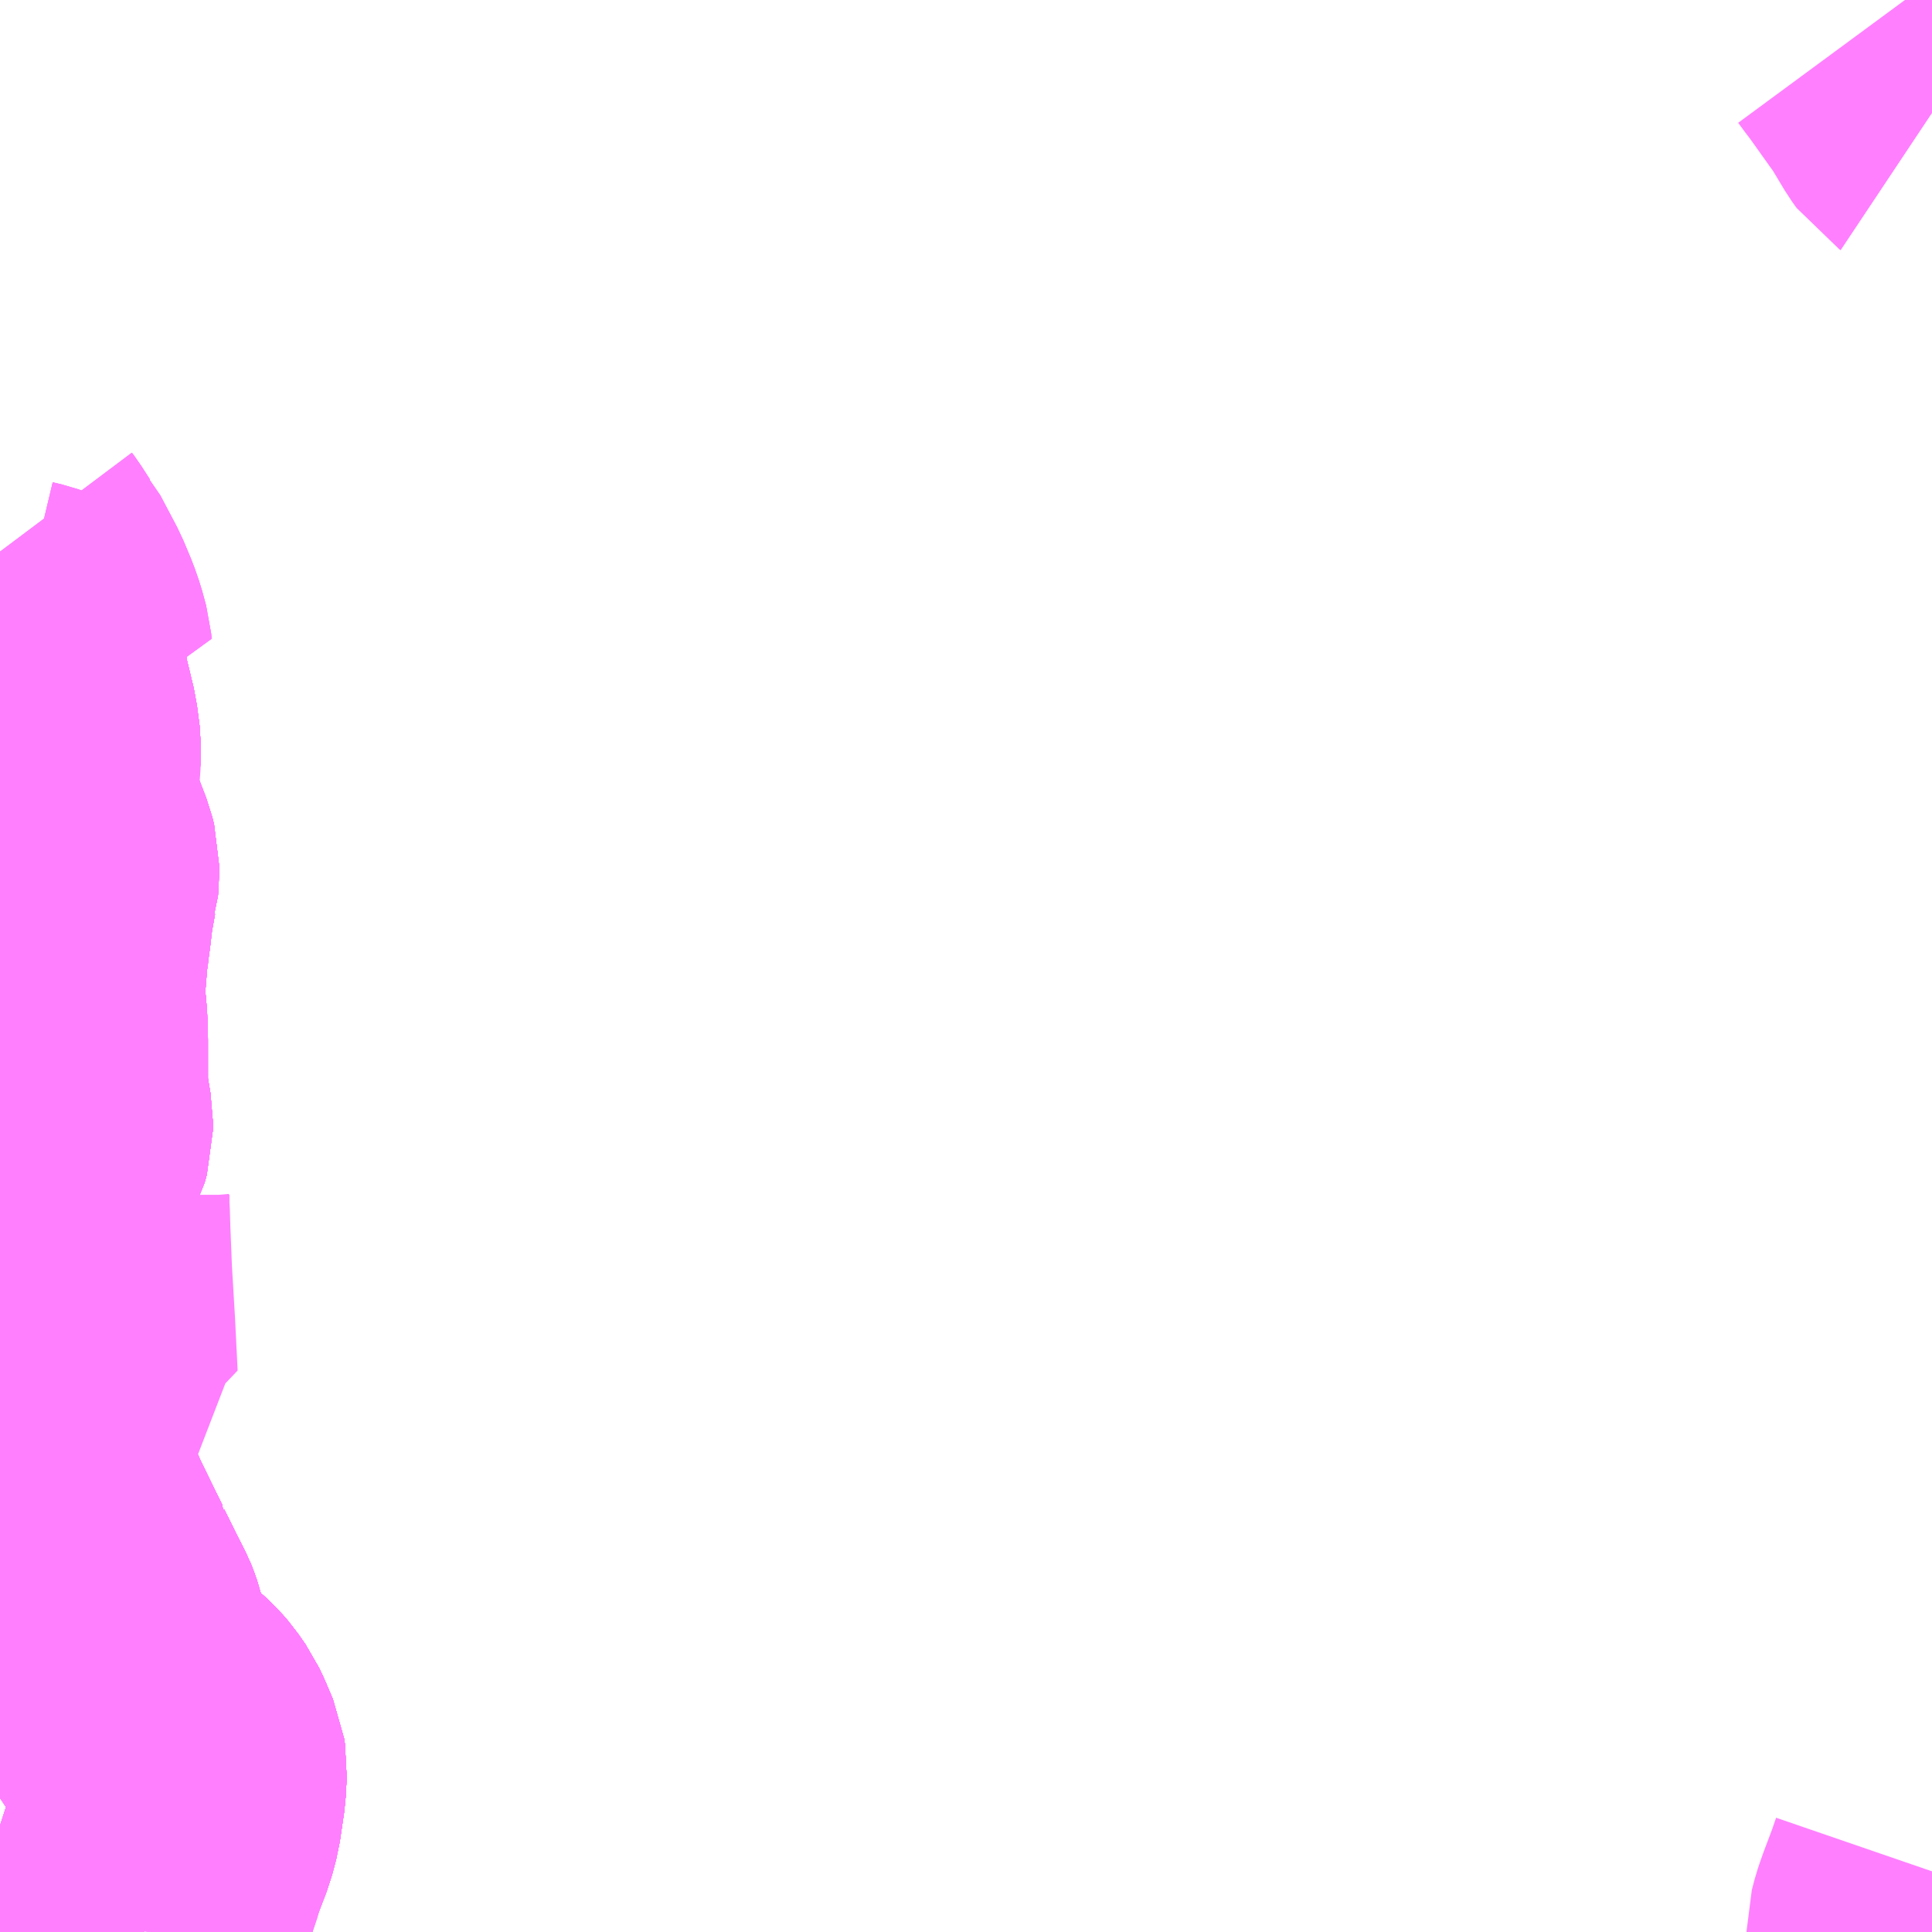 <?xml version="1.0" encoding="UTF-8"?>
<svg  xmlns="http://www.w3.org/2000/svg" xmlns:xlink="http://www.w3.org/1999/xlink" xmlns:go="http://purl.org/svgmap/profile" property="N07_001,N07_002,N07_003,N07_004,N07_005,N07_006,N07_007" viewBox="13253.906 -3331.055 4.395 4.395" go:dataArea="13253.90625 -3331.0546875 4.39453125 4.39453125" >
<globalCoordinateSystem srsName="http://purl.org/crs/84" transform="matrix(100.0,0.0,0.0,-100.0,0.0,0.0)" />
<defs>
 <g id="p0" >
  <circle cx="0.0" cy="0.0" r="3" stroke="green" stroke-width="0.75" vector-effect="non-scaling-stroke" />
 </g>
</defs>
<g fill="none" fill-rule="evenodd" stroke="#FF00FF" stroke-width="0.75" opacity="0.5" vector-effect="non-scaling-stroke" stroke-linejoin="bevel" >
<path content="1,宇和島自動車（株）,俵津-卯之町23,2.8,2.8,2.8," xlink:title="1" d="M13253.906,-3329.8L13253.912,-3329.792L13253.932,-3329.761L13253.939,-3329.753L13253.977,-3329.681L13253.995,-3329.638L13254.004,-3329.612L13254.013,-3329.579L13254.014,-3329.568L13254,-3329.574L13253.96,-3329.588L13253.939,-3329.593L13253.936,-3329.602L13253.93,-3329.616L13253.926,-3329.623L13253.906,-3329.658L13253.906,-3329.659"/>
<path content="1,宇和島自動車（株）,城辺・宇和島⇔神戸・大阪,1.0,1.0,1.0," xlink:title="1" d="M13254.231,-3326.66L13254.23,-3326.662L13254.231,-3326.68L13254.24,-3326.717L13254.244,-3326.728L13254.276,-3326.827L13254.299,-3326.887L13254.308,-3326.921L13254.318,-3326.989L13254.32,-3327.03L13254.318,-3327.043L13254.301,-3327.083L13254.293,-3327.1L13254.277,-3327.123L13254.265,-3327.137L13254.252,-3327.149L13254.241,-3327.158L13254.224,-3327.169L13254.19,-3327.195L13254.178,-3327.205L13254.175,-3327.215L13254.172,-3327.219L13254.158,-3327.257L13254.155,-3327.272L13254.149,-3327.296L13254.141,-3327.318L13254.137,-3327.335L13254.131,-3327.352L13254.129,-3327.357L13254.11,-3327.394L13254.08,-3327.455L13254.079,-3327.459L13254.075,-3327.466L13254.027,-3327.564L13254.003,-3327.616L13253.998,-3327.625L13253.987,-3327.649L13253.986,-3327.651L13253.965,-3327.69L13253.954,-3327.704L13253.951,-3327.708L13253.925,-3327.735L13253.909,-3327.749L13253.906,-3327.751M13253.906,-3328.032L13253.911,-3328.034L13253.922,-3328.039L13253.946,-3328.052L13253.964,-3328.066L13253.975,-3328.079L13253.982,-3328.09L13253.985,-3328.102L13253.988,-3328.115L13253.987,-3328.13L13253.982,-3328.14L13253.974,-3328.154L13253.942,-3328.184L13253.925,-3328.201L13253.917,-3328.214L13253.909,-3328.235L13253.908,-3328.254L13253.906,-3328.257M13253.906,-3328.317L13253.909,-3328.325L13253.912,-3328.335L13253.918,-3328.347L13253.926,-3328.361L13253.936,-3328.376L13253.972,-3328.411L13253.989,-3328.432L13254.003,-3328.452L13254.01,-3328.465L13254.015,-3328.483L13254.015,-3328.505L13254.008,-3328.546L13254.004,-3328.581L13254.004,-3328.689L13254.003,-3328.725L13254.002,-3328.739L13253.998,-3328.783L13253.998,-3328.829L13254,-3328.841L13254.001,-3328.85L13254.004,-3328.89L13254.008,-3328.917L13254.008,-3328.92L13254.012,-3328.949L13254.017,-3328.992L13254.026,-3329.042L13254.028,-3329.048L13254.029,-3329.06L13254.029,-3329.089L13254.025,-3329.105L13253.998,-3329.175L13253.982,-3329.223L13253.98,-3329.231L13253.978,-3329.256L13253.98,-3329.284L13253.988,-3329.33L13253.988,-3329.356L13253.982,-3329.402L13253.965,-3329.472L13253.947,-3329.566L13253.939,-3329.593L13253.936,-3329.602L13253.93,-3329.616L13253.926,-3329.623L13253.906,-3329.658L13253.906,-3329.659"/>
<path content="1,宇和島自動車（株）,宇和島-北小路32,10.0,10.0,10.0," xlink:title="1" d="M13253.954,-3327.704L13253.965,-3327.69L13253.986,-3327.651L13253.987,-3327.649L13253.998,-3327.625L13254.003,-3327.616L13254.027,-3327.564L13254.075,-3327.466L13254.079,-3327.459L13254.08,-3327.455L13254.11,-3327.394L13254.129,-3327.357L13254.131,-3327.352L13254.137,-3327.335L13254.141,-3327.318L13254.149,-3327.296L13254.158,-3327.257L13254.172,-3327.219L13254.175,-3327.215L13254.178,-3327.205L13254.19,-3327.195L13254.224,-3327.169L13254.241,-3327.158L13254.252,-3327.149L13254.265,-3327.137L13254.277,-3327.123L13254.293,-3327.1L13254.301,-3327.083L13254.318,-3327.043L13254.32,-3327.03L13254.318,-3326.989L13254.308,-3326.921L13254.299,-3326.887L13254.276,-3326.827L13254.244,-3326.728L13254.24,-3326.717L13254.231,-3326.68L13254.23,-3326.662L13254.231,-3326.66"/>
<path content="1,宇和島自動車（株）,宇和島-北小路32,10.0,10.0,10.0," xlink:title="1" d="M13253.954,-3327.704L13253.996,-3327.726L13254.003,-3327.729L13254.021,-3327.739L13254.08,-3327.765L13254.055,-3327.821L13254.053,-3327.826L13254.039,-3327.858L13254.012,-3327.916L13254.066,-3327.919L13254.072,-3327.919L13254.07,-3327.96L13254.066,-3328.04L13254.059,-3328.157L13254.059,-3328.158L13254.055,-3328.258"/>
<path content="1,宇和島自動車（株）,宇和島-北小路32,10.0,10.0,10.0," xlink:title="1" d="M13253.908,-3328.254L13253.909,-3328.235L13253.917,-3328.214L13253.925,-3328.201L13253.942,-3328.184L13253.974,-3328.154L13253.982,-3328.14L13253.987,-3328.13L13253.988,-3328.115L13253.985,-3328.102L13253.982,-3328.09L13253.975,-3328.079L13253.964,-3328.066L13253.946,-3328.052L13253.922,-3328.039L13253.911,-3328.034L13253.906,-3328.032M13253.906,-3327.751L13253.909,-3327.749L13253.925,-3327.735L13253.951,-3327.708L13253.954,-3327.704"/>
<path content="1,宇和島自動車（株）,宇和島-北小路32,10.0,10.0,10.0," xlink:title="1" d="M13254.055,-3328.258L13253.974,-3328.254L13253.933,-3328.254L13253.908,-3328.254"/>
<path content="1,宇和島自動車（株）,宇和島-北小路32,10.0,10.0,10.0," xlink:title="1" d="M13254.055,-3328.258L13254.054,-3328.294L13254.053,-3328.305L13254.053,-3328.337L13254.107,-3328.342"/>
<path content="1,宇和島自動車（株）,宇和島-北小路32,10.0,10.0,10.0," xlink:title="1" d="M13254.002,-3328.871L13254.001,-3328.85L13254,-3328.841L13253.998,-3328.829L13253.998,-3328.783L13254.002,-3328.739L13254.003,-3328.725L13254.004,-3328.689L13254.004,-3328.581L13254.008,-3328.546L13254.015,-3328.505L13254.015,-3328.483L13254.01,-3328.465L13254.003,-3328.452L13253.989,-3328.432L13253.972,-3328.411L13253.936,-3328.376L13253.926,-3328.361L13253.918,-3328.347L13253.912,-3328.335L13253.909,-3328.325L13253.906,-3328.317M13253.906,-3328.257L13253.908,-3328.254"/>
<path content="1,宇和島自動車（株）,宇和島-卯之町6,1.0,1.0,1.0," xlink:title="1" d="M13253.906,-3329.66L13253.926,-3329.623L13253.93,-3329.616L13253.936,-3329.602L13253.939,-3329.593L13253.947,-3329.566L13253.965,-3329.472L13253.982,-3329.402L13253.988,-3329.356L13253.988,-3329.33L13253.98,-3329.284L13253.978,-3329.256L13253.98,-3329.231L13253.982,-3329.223L13253.998,-3329.175L13254.025,-3329.105L13254.029,-3329.089L13254.029,-3329.06L13254.028,-3329.048L13254.026,-3329.042L13254.017,-3328.992L13254.012,-3328.949L13254.008,-3328.92L13254.008,-3328.917L13254.004,-3328.89L13254.002,-3328.871L13254.001,-3328.85L13254,-3328.841L13253.998,-3328.829L13253.998,-3328.783L13254.002,-3328.739L13254.003,-3328.725L13254.004,-3328.689L13254.004,-3328.581L13254.008,-3328.546L13254.015,-3328.505L13254.015,-3328.483L13254.01,-3328.465L13254.003,-3328.452L13253.989,-3328.432L13253.972,-3328.411L13253.936,-3328.376L13253.926,-3328.361L13253.918,-3328.347L13253.912,-3328.335L13253.909,-3328.325L13253.906,-3328.317M13253.906,-3328.257L13253.908,-3328.254L13253.909,-3328.235L13253.917,-3328.214L13253.925,-3328.201L13253.942,-3328.184L13253.974,-3328.154L13253.982,-3328.14L13253.987,-3328.13L13253.988,-3328.115L13253.985,-3328.102L13253.982,-3328.09L13253.975,-3328.079L13253.964,-3328.066L13253.946,-3328.052L13253.922,-3328.039L13253.911,-3328.034L13253.906,-3328.032M13253.906,-3327.751L13253.909,-3327.749L13253.925,-3327.735L13253.951,-3327.708L13253.954,-3327.704L13253.965,-3327.69L13253.986,-3327.651L13253.987,-3327.649L13253.998,-3327.625L13254.003,-3327.616L13254.027,-3327.564L13254.075,-3327.466L13254.079,-3327.459L13254.08,-3327.455L13254.11,-3327.394L13254.129,-3327.357L13254.131,-3327.352L13254.137,-3327.335L13254.141,-3327.318L13254.149,-3327.296L13254.158,-3327.257L13254.172,-3327.219L13254.175,-3327.215L13254.178,-3327.205L13254.19,-3327.195L13254.224,-3327.169L13254.241,-3327.158L13254.252,-3327.149L13254.265,-3327.137L13254.277,-3327.123L13254.293,-3327.1L13254.301,-3327.083L13254.318,-3327.043L13254.32,-3327.03L13254.318,-3326.989L13254.308,-3326.921L13254.299,-3326.887L13254.276,-3326.827L13254.244,-3326.728L13254.24,-3326.717L13254.231,-3326.68L13254.23,-3326.662L13254.231,-3326.66"/>
<path content="1,宇和島自動車（株）,宇和島-愛治診療所前14,5.0,5.0,4.0," xlink:title="1" d="M13258.301,-3326.798L13258.29,-3326.766L13258.27,-3326.713L13258.264,-3326.696L13258.26,-3326.684L13258.254,-3326.661L13258.254,-3326.66"/>
<path content="1,宇和島自動車（株）,宇和島-愛治診療所前14,5.0,5.0,4.0," xlink:title="1" d="M13258.162,-3330.998L13258.176,-3330.979L13258.189,-3330.962L13258.236,-3330.896L13258.252,-3330.874L13258.276,-3330.834L13258.288,-3330.814L13258.298,-3330.8L13258.301,-3330.798"/>
<path content="1,宇和島自動車（株）,宇和島・松山⇔横浜・池袋・大宮,1.0,1.0,1.0," xlink:title="1" d="M13254.231,-3326.66L13254.23,-3326.662L13254.231,-3326.68L13254.24,-3326.717L13254.244,-3326.728L13254.276,-3326.827L13254.299,-3326.887L13254.308,-3326.921L13254.318,-3326.989L13254.32,-3327.03L13254.318,-3327.043L13254.301,-3327.083L13254.293,-3327.1L13254.277,-3327.123L13254.265,-3327.137L13254.252,-3327.149L13254.241,-3327.158L13254.224,-3327.169L13254.19,-3327.195L13254.178,-3327.205L13254.175,-3327.215L13254.172,-3327.219L13254.158,-3327.257L13254.155,-3327.272L13254.149,-3327.296L13254.141,-3327.318L13254.137,-3327.335L13254.131,-3327.352L13254.129,-3327.357L13254.11,-3327.394L13254.08,-3327.455L13254.079,-3327.459L13254.075,-3327.466L13254.027,-3327.564L13254.003,-3327.616L13253.998,-3327.625L13253.987,-3327.649L13253.986,-3327.651L13253.965,-3327.69L13253.954,-3327.704L13253.951,-3327.708L13253.925,-3327.735L13253.909,-3327.749L13253.906,-3327.751M13253.906,-3328.032L13253.911,-3328.034L13253.922,-3328.039L13253.946,-3328.052L13253.964,-3328.066L13253.975,-3328.079L13253.982,-3328.09L13253.985,-3328.102L13253.988,-3328.115L13253.987,-3328.13L13253.982,-3328.14L13253.974,-3328.154L13253.942,-3328.184L13253.925,-3328.201L13253.917,-3328.214L13253.909,-3328.235L13253.908,-3328.254L13253.906,-3328.257M13253.906,-3328.317L13253.909,-3328.325L13253.912,-3328.335L13253.918,-3328.347L13253.926,-3328.361L13253.936,-3328.376L13253.972,-3328.411L13253.989,-3328.432L13254.003,-3328.452L13254.01,-3328.465L13254.015,-3328.483L13254.015,-3328.505L13254.008,-3328.546L13254.004,-3328.581L13254.004,-3328.689L13254.003,-3328.725L13254.002,-3328.739L13253.998,-3328.783L13253.998,-3328.829L13254,-3328.841L13254.001,-3328.85L13254.004,-3328.89L13254.008,-3328.917L13254.008,-3328.92L13254.012,-3328.949L13254.017,-3328.992L13254.026,-3329.042L13254.028,-3329.048L13254.029,-3329.06L13254.029,-3329.089L13254.025,-3329.105L13253.998,-3329.175L13253.982,-3329.223L13253.98,-3329.231L13253.978,-3329.256L13253.98,-3329.284L13253.988,-3329.33L13253.988,-3329.356L13253.982,-3329.402L13253.965,-3329.472L13253.947,-3329.566L13253.939,-3329.593L13253.936,-3329.602L13253.93,-3329.616L13253.926,-3329.623L13253.906,-3329.658L13253.906,-3329.659"/>
<path content="1,宇和島自動車（株）,田の浜-宇和島25,9.0,9.0,9.0," xlink:title="1" d="M13253.939,-3329.593L13253.947,-3329.566L13253.965,-3329.472L13253.982,-3329.402L13253.988,-3329.356L13253.988,-3329.33L13253.98,-3329.284L13253.978,-3329.256L13253.98,-3329.231L13253.982,-3329.223L13253.998,-3329.175L13254.025,-3329.105L13254.029,-3329.089L13254.029,-3329.06L13254.028,-3329.048L13254.026,-3329.042L13254.017,-3328.992L13254.012,-3328.949L13254.008,-3328.92L13254.008,-3328.917L13254.004,-3328.89L13254.002,-3328.871L13254.001,-3328.85L13254,-3328.841L13253.998,-3328.829L13253.998,-3328.783L13254.002,-3328.739L13254.003,-3328.725L13254.004,-3328.689L13254.004,-3328.581L13254.008,-3328.546L13254.015,-3328.505L13254.015,-3328.483L13254.01,-3328.465L13254.003,-3328.452L13253.989,-3328.432L13253.972,-3328.411L13253.936,-3328.376L13253.926,-3328.361L13253.918,-3328.347L13253.912,-3328.335L13253.909,-3328.325L13253.906,-3328.317M13253.906,-3328.257L13253.908,-3328.254L13253.909,-3328.235L13253.917,-3328.214L13253.925,-3328.201L13253.942,-3328.184L13253.974,-3328.154L13253.982,-3328.14L13253.987,-3328.13L13253.988,-3328.115L13253.985,-3328.102L13253.982,-3328.09L13253.975,-3328.079L13253.964,-3328.066L13253.946,-3328.052L13253.922,-3328.039L13253.911,-3328.034L13253.906,-3328.032M13253.906,-3327.751L13253.909,-3327.749L13253.925,-3327.735L13253.951,-3327.708L13253.954,-3327.704L13253.965,-3327.69L13253.986,-3327.651L13253.987,-3327.649L13253.998,-3327.625L13254.003,-3327.616L13254.027,-3327.564L13254.075,-3327.466L13254.079,-3327.459L13254.08,-3327.455L13254.11,-3327.394L13254.129,-3327.357L13254.131,-3327.352L13254.137,-3327.335L13254.141,-3327.318L13254.149,-3327.296L13254.158,-3327.257L13254.172,-3327.219L13254.175,-3327.215L13254.178,-3327.205L13254.19,-3327.195L13254.224,-3327.169L13254.241,-3327.158L13254.252,-3327.149L13254.265,-3327.137L13254.277,-3327.123L13254.293,-3327.1L13254.301,-3327.083L13254.318,-3327.043L13254.32,-3327.03L13254.318,-3326.989L13254.308,-3326.921L13254.299,-3326.887L13254.276,-3326.827L13254.244,-3326.728L13254.24,-3326.717L13254.231,-3326.68L13254.23,-3326.662L13254.231,-3326.66"/>
<path content="1,宇和島自動車（株）,田の浜-宇和島25,9.0,9.0,9.0," xlink:title="1" d="M13253.906,-3329.66L13253.926,-3329.623L13253.93,-3329.616L13253.936,-3329.602L13253.939,-3329.593"/>
<path content="1,宇和島自動車（株）,田の浜-宇和島25,9.0,9.0,9.0," xlink:title="1" d="M13253.906,-3329.8L13253.912,-3329.792L13253.932,-3329.761L13253.939,-3329.753L13253.977,-3329.681L13253.995,-3329.638L13254.004,-3329.612L13254.013,-3329.579L13254.014,-3329.568L13254,-3329.574L13253.96,-3329.588L13253.939,-3329.593"/>
<path content="1,宇和島自動車（株）,田の浜-岩松26,3.5,3.5,3.5," xlink:title="1" d="M13253.939,-3329.593L13253.947,-3329.566L13253.965,-3329.472L13253.982,-3329.402L13253.988,-3329.356L13253.988,-3329.33L13253.98,-3329.284L13253.978,-3329.256L13253.98,-3329.231L13253.982,-3329.223L13253.998,-3329.175L13254.025,-3329.105L13254.029,-3329.089L13254.029,-3329.06L13254.028,-3329.048L13254.026,-3329.042L13254.017,-3328.992L13254.012,-3328.949L13254.008,-3328.92L13254.008,-3328.917L13254.004,-3328.89L13254.002,-3328.871L13254.001,-3328.85L13254,-3328.841L13253.998,-3328.829L13253.998,-3328.783L13254.002,-3328.739L13254.003,-3328.725L13254.004,-3328.689L13254.004,-3328.581L13254.008,-3328.546L13254.015,-3328.505L13254.015,-3328.483L13254.01,-3328.465L13254.003,-3328.452L13253.989,-3328.432L13253.972,-3328.411L13253.936,-3328.376L13253.926,-3328.361L13253.918,-3328.347L13253.912,-3328.335L13253.909,-3328.325L13253.906,-3328.317M13253.906,-3328.257L13253.908,-3328.254L13253.909,-3328.235L13253.917,-3328.214L13253.925,-3328.201L13253.942,-3328.184L13253.974,-3328.154L13253.982,-3328.14L13253.987,-3328.13L13253.988,-3328.115L13253.985,-3328.102L13253.982,-3328.09L13253.975,-3328.079L13253.964,-3328.066L13253.946,-3328.052L13253.922,-3328.039L13253.911,-3328.034L13253.906,-3328.032M13253.906,-3327.751L13253.909,-3327.749L13253.925,-3327.735L13253.951,-3327.708L13253.954,-3327.704L13253.965,-3327.69L13253.986,-3327.651L13253.987,-3327.649L13253.998,-3327.625L13254.003,-3327.616L13254.027,-3327.564L13254.075,-3327.466L13254.079,-3327.459L13254.08,-3327.455L13254.11,-3327.394L13254.129,-3327.357L13254.131,-3327.352L13254.137,-3327.335L13254.141,-3327.318L13254.149,-3327.296L13254.158,-3327.257L13254.172,-3327.219L13254.175,-3327.215L13254.178,-3327.205L13254.19,-3327.195L13254.224,-3327.169L13254.241,-3327.158L13254.252,-3327.149L13254.265,-3327.137L13254.277,-3327.123L13254.293,-3327.1L13254.301,-3327.083L13254.318,-3327.043L13254.32,-3327.03L13254.318,-3326.989L13254.308,-3326.921L13254.299,-3326.887L13254.276,-3326.827L13254.244,-3326.728L13254.24,-3326.717L13254.231,-3326.68L13254.23,-3326.662L13254.231,-3326.66"/>
<path content="1,宇和島自動車（株）,田の浜-岩松26,3.5,3.5,3.5," xlink:title="1" d="M13253.906,-3329.66L13253.926,-3329.623L13253.93,-3329.616L13253.936,-3329.602L13253.939,-3329.593"/>
<path content="1,宇和島自動車（株）,田の浜-岩松26,3.5,3.5,3.5," xlink:title="1" d="M13253.906,-3329.8L13253.912,-3329.792L13253.932,-3329.761L13253.939,-3329.753L13253.977,-3329.681L13253.995,-3329.638L13254.004,-3329.612L13254.013,-3329.579L13254.014,-3329.568L13254,-3329.574L13253.96,-3329.588L13253.939,-3329.593"/>
<path content="1,宇和島自動車（株）,立間駅前-宇和島29,3.0,3.0,3.0," xlink:title="1" d="M13253.906,-3329.66L13253.926,-3329.623L13253.93,-3329.616L13253.936,-3329.602L13253.939,-3329.593L13253.947,-3329.566L13253.965,-3329.472L13253.982,-3329.402L13253.988,-3329.356L13253.988,-3329.33L13253.98,-3329.284L13253.978,-3329.256L13253.98,-3329.231L13253.982,-3329.223L13253.998,-3329.175L13254.025,-3329.105L13254.029,-3329.089L13254.029,-3329.06L13254.028,-3329.048L13254.026,-3329.042L13254.017,-3328.992L13254.012,-3328.949L13254.008,-3328.92L13254.008,-3328.917L13254.004,-3328.89L13254.002,-3328.871L13254.001,-3328.85L13254,-3328.841L13253.998,-3328.829L13253.998,-3328.783L13254.002,-3328.739L13254.003,-3328.725L13254.004,-3328.689L13254.004,-3328.581L13254.008,-3328.546L13254.015,-3328.505L13254.015,-3328.483L13254.01,-3328.465L13254.003,-3328.452L13253.989,-3328.432L13253.972,-3328.411L13253.936,-3328.376L13253.926,-3328.361L13253.918,-3328.347L13253.912,-3328.335L13253.909,-3328.325L13253.906,-3328.317M13253.906,-3328.257L13253.908,-3328.254L13253.909,-3328.235L13253.917,-3328.214L13253.925,-3328.201L13253.942,-3328.184L13253.974,-3328.154L13253.982,-3328.14L13253.987,-3328.13L13253.988,-3328.115L13253.985,-3328.102L13253.982,-3328.09L13253.975,-3328.079L13253.964,-3328.066L13253.946,-3328.052L13253.922,-3328.039L13253.911,-3328.034L13253.906,-3328.032M13253.906,-3327.751L13253.909,-3327.749L13253.925,-3327.735L13253.951,-3327.708L13253.954,-3327.704L13253.965,-3327.69L13253.986,-3327.651L13253.987,-3327.649L13253.998,-3327.625L13254.003,-3327.616L13254.027,-3327.564L13254.075,-3327.466L13254.079,-3327.459L13254.08,-3327.455L13254.11,-3327.394L13254.129,-3327.357L13254.131,-3327.352L13254.137,-3327.335L13254.141,-3327.318L13254.149,-3327.296L13254.158,-3327.257L13254.172,-3327.219L13254.175,-3327.215L13254.178,-3327.205L13254.19,-3327.195L13254.224,-3327.169L13254.241,-3327.158L13254.252,-3327.149L13254.265,-3327.137L13254.277,-3327.123L13254.293,-3327.1L13254.301,-3327.083L13254.318,-3327.043L13254.32,-3327.03L13254.318,-3326.989L13254.308,-3326.921L13254.299,-3326.887L13254.276,-3326.827L13254.244,-3326.728L13254.24,-3326.717L13254.231,-3326.68L13254.23,-3326.662L13254.231,-3326.66"/>
<path content="1,宇和島自動車（株）,立間駅前-岩松30,2.0,2.0,2.0," xlink:title="1" d="M13253.906,-3329.66L13253.926,-3329.623L13253.93,-3329.616L13253.936,-3329.602L13253.939,-3329.593L13253.947,-3329.566L13253.965,-3329.472L13253.982,-3329.402L13253.988,-3329.356L13253.988,-3329.33L13253.98,-3329.284L13253.978,-3329.256L13253.98,-3329.231L13253.982,-3329.223L13253.998,-3329.175L13254.025,-3329.105L13254.029,-3329.089L13254.029,-3329.06L13254.028,-3329.048L13254.026,-3329.042L13254.017,-3328.992L13254.012,-3328.949L13254.008,-3328.92L13254.008,-3328.917L13254.004,-3328.89L13254.002,-3328.871L13254.001,-3328.85L13254,-3328.841L13253.998,-3328.829L13253.998,-3328.783L13254.002,-3328.739L13254.003,-3328.725L13254.004,-3328.689L13254.004,-3328.581L13254.008,-3328.546L13254.015,-3328.505L13254.015,-3328.483L13254.01,-3328.465L13254.003,-3328.452L13253.989,-3328.432L13253.972,-3328.411L13253.936,-3328.376L13253.926,-3328.361L13253.918,-3328.347L13253.912,-3328.335L13253.909,-3328.325L13253.906,-3328.317M13253.906,-3328.257L13253.908,-3328.254L13253.909,-3328.235L13253.917,-3328.214L13253.925,-3328.201L13253.942,-3328.184L13253.974,-3328.154L13253.982,-3328.14L13253.987,-3328.13L13253.988,-3328.115L13253.985,-3328.102L13253.982,-3328.09L13253.975,-3328.079L13253.964,-3328.066L13253.946,-3328.052L13253.922,-3328.039L13253.911,-3328.034L13253.906,-3328.032M13253.906,-3327.751L13253.909,-3327.749L13253.925,-3327.735L13253.951,-3327.708L13253.954,-3327.704L13253.965,-3327.69L13253.986,-3327.651L13253.987,-3327.649L13253.998,-3327.625L13254.003,-3327.616L13254.027,-3327.564L13254.075,-3327.466L13254.079,-3327.459L13254.08,-3327.455L13254.11,-3327.394L13254.129,-3327.357L13254.131,-3327.352L13254.137,-3327.335L13254.141,-3327.318L13254.149,-3327.296L13254.158,-3327.257L13254.172,-3327.219L13254.175,-3327.215L13254.178,-3327.205L13254.19,-3327.195L13254.224,-3327.169L13254.241,-3327.158L13254.252,-3327.149L13254.265,-3327.137L13254.277,-3327.123L13254.293,-3327.1L13254.301,-3327.083L13254.318,-3327.043L13254.32,-3327.03L13254.318,-3326.989L13254.308,-3326.921L13254.299,-3326.887L13254.276,-3326.827L13254.244,-3326.728L13254.24,-3326.717L13254.231,-3326.68L13254.23,-3326.662L13254.231,-3326.66"/>
<path content="1,宇和島自動車（株）,立間駅前-福浦31,8.5,8.5,8.5," xlink:title="1" d="M13254.231,-3326.66L13254.23,-3326.662L13254.231,-3326.68L13254.24,-3326.717L13254.244,-3326.728L13254.276,-3326.827L13254.299,-3326.887L13254.308,-3326.921L13254.318,-3326.989L13254.32,-3327.03L13254.318,-3327.043L13254.301,-3327.083L13254.293,-3327.1L13254.277,-3327.123L13254.265,-3327.137L13254.252,-3327.149L13254.241,-3327.158L13254.224,-3327.169L13254.19,-3327.195L13254.178,-3327.205L13254.175,-3327.215L13254.172,-3327.219L13254.158,-3327.257L13254.149,-3327.296L13254.141,-3327.318L13254.137,-3327.335L13254.131,-3327.352L13254.129,-3327.357L13254.11,-3327.394L13254.08,-3327.455L13254.079,-3327.459L13254.075,-3327.466L13254.027,-3327.564L13254.003,-3327.616L13253.998,-3327.625L13253.987,-3327.649L13253.986,-3327.651L13253.965,-3327.69L13253.954,-3327.704L13253.951,-3327.708L13253.925,-3327.735L13253.909,-3327.749L13253.906,-3327.751M13253.906,-3328.032L13253.911,-3328.034L13253.922,-3328.039L13253.946,-3328.052L13253.964,-3328.066L13253.975,-3328.079L13253.982,-3328.09L13253.985,-3328.102L13253.988,-3328.115L13253.987,-3328.13L13253.982,-3328.14L13253.974,-3328.154L13253.942,-3328.184L13253.925,-3328.201L13253.917,-3328.214L13253.909,-3328.235L13253.908,-3328.254L13253.906,-3328.257M13253.906,-3328.317L13253.909,-3328.325L13253.912,-3328.335L13253.918,-3328.347L13253.926,-3328.361L13253.936,-3328.376L13253.972,-3328.411L13253.989,-3328.432L13254.003,-3328.452L13254.01,-3328.465L13254.015,-3328.483L13254.015,-3328.505L13254.008,-3328.546L13254.004,-3328.581L13254.004,-3328.689L13254.003,-3328.725L13254.002,-3328.739L13253.998,-3328.783L13253.998,-3328.829L13254,-3328.841L13254.001,-3328.85L13254.002,-3328.871L13254.004,-3328.89L13254.008,-3328.917L13254.008,-3328.92L13254.012,-3328.949L13254.017,-3328.992L13254.026,-3329.042L13254.028,-3329.048L13254.029,-3329.06L13254.029,-3329.089L13254.025,-3329.105L13253.998,-3329.175L13253.982,-3329.223L13253.98,-3329.231L13253.978,-3329.256L13253.98,-3329.284L13253.988,-3329.33L13253.988,-3329.356L13253.982,-3329.402L13253.965,-3329.472L13253.947,-3329.566L13253.939,-3329.593L13253.936,-3329.602L13253.93,-3329.616L13253.926,-3329.623L13253.906,-3329.66"/>
<path content="1,宇和島自動車（株）,船間-宇和島27,1.0,1.0,1.0," xlink:title="1" d="M13253.906,-3327.112L13253.907,-3327.113L13253.927,-3327.136L13253.941,-3327.161L13253.963,-3327.205L13254.013,-3327.315L13254.014,-3327.329L13254.013,-3327.351L13254.01,-3327.378L13254.007,-3327.396L13254.005,-3327.414L13254.004,-3327.427L13254.012,-3327.43L13254.055,-3327.445L13254.08,-3327.455L13254.08,-3327.455"/>
<path content="1,宇和島自動車（株）,船間-宇和島27,1.0,1.0,1.0," xlink:title="1" d="M13254.08,-3327.455L13254.11,-3327.394L13254.129,-3327.357L13254.131,-3327.352L13254.137,-3327.335L13254.141,-3327.318L13254.149,-3327.296L13254.158,-3327.257L13254.172,-3327.219L13254.175,-3327.215L13254.178,-3327.205L13254.19,-3327.195L13254.224,-3327.169L13254.241,-3327.158L13254.252,-3327.149L13254.265,-3327.137L13254.277,-3327.123L13254.293,-3327.1L13254.301,-3327.083L13254.318,-3327.043L13254.32,-3327.03L13254.318,-3326.989L13254.308,-3326.921L13254.299,-3326.887L13254.276,-3326.827L13254.244,-3326.728L13254.24,-3326.717L13254.231,-3326.68L13254.23,-3326.662L13254.231,-3326.66"/>
<path content="1,宇和島自動車（株）,船間-宇和島27,1.0,1.0,1.0," xlink:title="1" d="M13253.987,-3328.13L13253.988,-3328.115L13253.985,-3328.102L13253.982,-3328.09L13253.975,-3328.079L13253.964,-3328.066L13253.946,-3328.052L13253.922,-3328.039L13253.911,-3328.034L13253.906,-3328.032M13253.906,-3327.751L13253.909,-3327.749L13253.925,-3327.735L13253.951,-3327.708L13253.954,-3327.704L13253.965,-3327.69L13253.986,-3327.651L13253.987,-3327.649L13253.998,-3327.625L13254.003,-3327.616L13254.027,-3327.564L13254.075,-3327.466L13254.079,-3327.459L13254.08,-3327.455"/>
<path content="1,宇和島自動車（株）,船間-岩松28,5.0,5.0,5.0," xlink:title="1" d="M13253.906,-3327.112L13253.907,-3327.113L13253.927,-3327.136L13253.941,-3327.161L13253.963,-3327.205L13254.013,-3327.315L13254.014,-3327.329L13254.013,-3327.351L13254.01,-3327.378L13254.007,-3327.396L13254.005,-3327.414L13254.004,-3327.427L13254.012,-3327.43L13254.055,-3327.445L13254.08,-3327.455L13254.08,-3327.455"/>
<path content="1,宇和島自動車（株）,船間-岩松28,5.0,5.0,5.0," xlink:title="1" d="M13254.08,-3327.455L13254.11,-3327.394L13254.129,-3327.357L13254.131,-3327.352L13254.137,-3327.335L13254.141,-3327.318L13254.149,-3327.296L13254.158,-3327.257L13254.172,-3327.219L13254.175,-3327.215L13254.178,-3327.205L13254.19,-3327.195L13254.224,-3327.169L13254.241,-3327.158L13254.252,-3327.149L13254.265,-3327.137L13254.277,-3327.123L13254.293,-3327.1L13254.301,-3327.083L13254.318,-3327.043L13254.32,-3327.03L13254.318,-3326.989L13254.308,-3326.921L13254.299,-3326.887L13254.276,-3326.827L13254.244,-3326.728L13254.24,-3326.717L13254.231,-3326.68L13254.23,-3326.662L13254.231,-3326.66"/>
<path content="1,宇和島自動車（株）,船間-岩松28,5.0,5.0,5.0," xlink:title="1" d="M13253.987,-3328.13L13253.988,-3328.115L13253.985,-3328.102L13253.982,-3328.09L13253.975,-3328.079L13253.964,-3328.066L13253.946,-3328.052L13253.922,-3328.039L13253.911,-3328.034L13253.906,-3328.032M13253.906,-3327.751L13253.909,-3327.749L13253.925,-3327.735L13253.951,-3327.708L13253.954,-3327.704L13253.965,-3327.69L13253.986,-3327.651L13253.987,-3327.649L13253.998,-3327.625L13254.003,-3327.616L13254.027,-3327.564L13254.075,-3327.466L13254.079,-3327.459L13254.08,-3327.455"/>
<path content="1,宇和島自動車（株）,道後-城辺2,4.0,4.0,4.0," xlink:title="1" d="M13254.231,-3326.66L13254.23,-3326.662L13254.231,-3326.68L13254.24,-3326.717L13254.244,-3326.728L13254.276,-3326.827L13254.299,-3326.887L13254.308,-3326.921L13254.318,-3326.989L13254.32,-3327.03L13254.318,-3327.043L13254.301,-3327.083L13254.293,-3327.1L13254.277,-3327.123L13254.265,-3327.137L13254.252,-3327.149L13254.241,-3327.158L13254.224,-3327.169L13254.19,-3327.195L13254.178,-3327.205L13254.175,-3327.215L13254.172,-3327.219L13254.158,-3327.257L13254.149,-3327.296L13254.141,-3327.318L13254.137,-3327.335L13254.131,-3327.352L13254.129,-3327.357L13254.11,-3327.394L13254.08,-3327.455L13254.079,-3327.459L13254.075,-3327.466L13254.027,-3327.564L13254.003,-3327.616L13253.998,-3327.625L13253.987,-3327.649L13253.986,-3327.651L13253.965,-3327.69L13253.954,-3327.704L13253.951,-3327.708L13253.925,-3327.735L13253.909,-3327.749L13253.906,-3327.751M13253.906,-3328.032L13253.911,-3328.034L13253.922,-3328.039L13253.946,-3328.052L13253.964,-3328.066L13253.975,-3328.079L13253.982,-3328.09L13253.985,-3328.102L13253.988,-3328.115L13253.987,-3328.13L13253.982,-3328.14L13253.974,-3328.154L13253.942,-3328.184L13253.925,-3328.201L13253.917,-3328.214L13253.909,-3328.235L13253.908,-3328.254L13253.906,-3328.257M13253.906,-3328.317L13253.909,-3328.325L13253.912,-3328.335L13253.918,-3328.347L13253.926,-3328.361L13253.936,-3328.376L13253.972,-3328.411L13253.989,-3328.432L13254.003,-3328.452L13254.01,-3328.465L13254.015,-3328.483L13254.015,-3328.505L13254.008,-3328.546L13254.004,-3328.581L13254.004,-3328.689L13254.003,-3328.725L13254.002,-3328.739L13253.998,-3328.783L13253.998,-3328.829L13254,-3328.841L13254.001,-3328.85L13254.002,-3328.871L13254.004,-3328.89L13254.008,-3328.917L13254.008,-3328.92L13254.012,-3328.949L13254.017,-3328.992L13254.026,-3329.042L13254.028,-3329.048L13254.029,-3329.06L13254.029,-3329.089L13254.025,-3329.105L13253.998,-3329.175L13253.982,-3329.223L13253.98,-3329.231L13253.978,-3329.256L13253.98,-3329.284L13253.988,-3329.33L13253.988,-3329.356L13253.982,-3329.402L13253.965,-3329.472L13253.947,-3329.566L13253.939,-3329.593L13253.936,-3329.602L13253.93,-3329.616L13253.926,-3329.623L13253.906,-3329.66"/>
<path content="1,宇和島自動車（株）,道後-宇和島1,12.0,12.0,12.0," xlink:title="1" d="M13254.231,-3326.66L13254.23,-3326.662L13254.231,-3326.68L13254.24,-3326.717L13254.244,-3326.728L13254.276,-3326.827L13254.299,-3326.887L13254.308,-3326.921L13254.318,-3326.989L13254.32,-3327.03L13254.318,-3327.043L13254.301,-3327.083L13254.293,-3327.1L13254.277,-3327.123L13254.265,-3327.137L13254.252,-3327.149L13254.241,-3327.158L13254.224,-3327.169L13254.19,-3327.195L13254.178,-3327.205L13254.175,-3327.215L13254.172,-3327.219L13254.158,-3327.257L13254.149,-3327.296L13254.141,-3327.318L13254.137,-3327.335L13254.131,-3327.352L13254.129,-3327.357L13254.11,-3327.394L13254.08,-3327.455L13254.079,-3327.459L13254.075,-3327.466L13254.027,-3327.564L13254.003,-3327.616L13253.998,-3327.625L13253.987,-3327.649L13253.986,-3327.651L13253.965,-3327.69L13253.954,-3327.704L13253.951,-3327.708L13253.925,-3327.735L13253.909,-3327.749L13253.906,-3327.751M13253.906,-3328.032L13253.911,-3328.034L13253.922,-3328.039L13253.946,-3328.052L13253.964,-3328.066L13253.975,-3328.079L13253.982,-3328.09L13253.985,-3328.102L13253.988,-3328.115L13253.987,-3328.13L13253.982,-3328.14L13253.974,-3328.154L13253.942,-3328.184L13253.925,-3328.201L13253.917,-3328.214L13253.909,-3328.235L13253.908,-3328.254L13253.906,-3328.257M13253.906,-3328.317L13253.909,-3328.325L13253.912,-3328.335L13253.918,-3328.347L13253.926,-3328.361L13253.936,-3328.376L13253.972,-3328.411L13253.989,-3328.432L13254.003,-3328.452L13254.01,-3328.465L13254.015,-3328.483L13254.015,-3328.505L13254.008,-3328.546L13254.004,-3328.581L13254.004,-3328.689L13254.003,-3328.725L13254.002,-3328.739L13253.998,-3328.783L13253.998,-3328.829L13254,-3328.841L13254.001,-3328.85L13254.002,-3328.871L13254.004,-3328.89L13254.008,-3328.917L13254.008,-3328.92L13254.012,-3328.949L13254.017,-3328.992L13254.026,-3329.042L13254.028,-3329.048L13254.029,-3329.06L13254.029,-3329.089L13254.025,-3329.105L13253.998,-3329.175L13253.982,-3329.223L13253.98,-3329.231L13253.978,-3329.256L13253.98,-3329.284L13253.988,-3329.33L13253.988,-3329.356L13253.982,-3329.402L13253.965,-3329.472L13253.947,-3329.566L13253.939,-3329.593L13253.936,-3329.602L13253.93,-3329.616L13253.926,-3329.623L13253.906,-3329.66"/>
<path content="1,西武観光バス,宇和島線,1.0,1.0,1.0," xlink:title="1" d="M13253.906,-3329.659L13253.906,-3329.658L13253.926,-3329.623L13253.93,-3329.616L13253.936,-3329.602L13253.939,-3329.593L13253.947,-3329.566L13253.965,-3329.472L13253.982,-3329.402L13253.988,-3329.356L13253.988,-3329.33L13253.986,-3329.303L13253.98,-3329.284L13253.98,-3329.272L13253.978,-3329.256L13253.98,-3329.231L13253.982,-3329.223L13253.998,-3329.175L13254.025,-3329.105L13254.029,-3329.089L13254.029,-3329.06L13254.028,-3329.048L13254.026,-3329.042L13254.017,-3328.992L13254.012,-3328.949L13254.008,-3328.92L13254.008,-3328.917L13254.004,-3328.89L13254.002,-3328.871L13254.001,-3328.85L13254,-3328.841L13253.998,-3328.829L13253.998,-3328.783L13254.002,-3328.739L13254.003,-3328.725L13254.004,-3328.689L13254.004,-3328.581L13254.008,-3328.546L13254.015,-3328.505L13254.015,-3328.483L13254.01,-3328.465L13254.003,-3328.452L13253.989,-3328.432L13253.972,-3328.411L13253.936,-3328.376L13253.926,-3328.361L13253.918,-3328.347L13253.912,-3328.335L13253.909,-3328.325L13253.906,-3328.317M13253.906,-3328.257L13253.908,-3328.254L13253.909,-3328.235L13253.917,-3328.214L13253.925,-3328.201L13253.942,-3328.184L13253.974,-3328.154L13253.982,-3328.14L13253.987,-3328.13L13253.988,-3328.115L13253.985,-3328.102L13253.982,-3328.09L13253.975,-3328.079L13253.964,-3328.066L13253.946,-3328.052L13253.922,-3328.039L13253.911,-3328.034L13253.906,-3328.032M13253.906,-3327.751L13253.909,-3327.749L13253.925,-3327.735L13253.951,-3327.708L13253.954,-3327.704L13253.965,-3327.69L13253.986,-3327.651L13253.987,-3327.649L13253.998,-3327.625L13254.003,-3327.616L13254.027,-3327.564L13254.075,-3327.466L13254.079,-3327.459L13254.08,-3327.455L13254.11,-3327.394L13254.129,-3327.357L13254.131,-3327.352L13254.137,-3327.335L13254.141,-3327.318L13254.149,-3327.296L13254.155,-3327.272L13254.158,-3327.257L13254.172,-3327.219L13254.175,-3327.215L13254.178,-3327.205L13254.19,-3327.195L13254.224,-3327.169L13254.241,-3327.158L13254.252,-3327.149L13254.265,-3327.137L13254.277,-3327.123L13254.293,-3327.1L13254.301,-3327.083L13254.318,-3327.043L13254.32,-3327.03L13254.318,-3326.989L13254.308,-3326.921L13254.299,-3326.887L13254.276,-3326.827L13254.273,-3326.813L13254.244,-3326.728L13254.24,-3326.717L13254.231,-3326.68L13254.23,-3326.662L13254.231,-3326.66"/>
<path content="1,阪神バス（株）,サラダエクスプレス　大阪梅田・神戸三宮⇔宇和島,2.0,2.0,2.0," xlink:title="1" d="M13254.231,-3326.66L13254.23,-3326.662L13254.231,-3326.68L13254.24,-3326.717L13254.244,-3326.728L13254.276,-3326.827L13254.299,-3326.887L13254.308,-3326.921L13254.318,-3326.989L13254.32,-3327.03L13254.318,-3327.043L13254.301,-3327.083L13254.293,-3327.1L13254.277,-3327.123L13254.265,-3327.137L13254.252,-3327.149L13254.241,-3327.158L13254.224,-3327.169L13254.19,-3327.195L13254.178,-3327.205L13254.175,-3327.215L13254.172,-3327.219L13254.158,-3327.257L13254.155,-3327.272L13254.149,-3327.296L13254.141,-3327.318L13254.137,-3327.335L13254.131,-3327.352L13254.129,-3327.357L13254.11,-3327.394L13254.08,-3327.455L13254.079,-3327.459L13254.075,-3327.466L13254.027,-3327.564L13254.003,-3327.616L13253.998,-3327.625L13253.987,-3327.649L13253.986,-3327.651L13253.965,-3327.69L13253.954,-3327.704L13253.951,-3327.708L13253.925,-3327.735L13253.909,-3327.749L13253.906,-3327.751M13253.906,-3328.032L13253.911,-3328.034L13253.922,-3328.039L13253.946,-3328.052L13253.964,-3328.066L13253.975,-3328.079L13253.982,-3328.09L13253.985,-3328.102L13253.988,-3328.115L13253.987,-3328.13L13253.982,-3328.14L13253.974,-3328.154L13253.942,-3328.184L13253.925,-3328.201L13253.917,-3328.214L13253.909,-3328.235L13253.908,-3328.254L13253.906,-3328.257M13253.906,-3328.317L13253.909,-3328.325L13253.912,-3328.335L13253.918,-3328.347L13253.926,-3328.361L13253.936,-3328.376L13253.972,-3328.411L13253.989,-3328.432L13254.003,-3328.452L13254.01,-3328.465L13254.015,-3328.483L13254.015,-3328.505L13254.008,-3328.546L13254.004,-3328.581L13254.004,-3328.689L13254.003,-3328.725L13254.002,-3328.739L13253.998,-3328.783L13253.998,-3328.829L13254,-3328.841L13254.001,-3328.85L13254.004,-3328.89L13254.008,-3328.917L13254.008,-3328.92L13254.012,-3328.949L13254.017,-3328.992L13254.026,-3329.042L13254.028,-3329.048L13254.029,-3329.06L13254.029,-3329.089L13254.025,-3329.105L13253.998,-3329.175L13253.982,-3329.223L13253.98,-3329.231L13253.978,-3329.256L13253.98,-3329.284L13253.988,-3329.33L13253.988,-3329.356L13253.982,-3329.402L13253.965,-3329.472L13253.947,-3329.566L13253.939,-3329.593L13253.936,-3329.602L13253.93,-3329.616L13253.926,-3329.623L13253.906,-3329.658L13253.906,-3329.659"/>
</g>
</svg>
